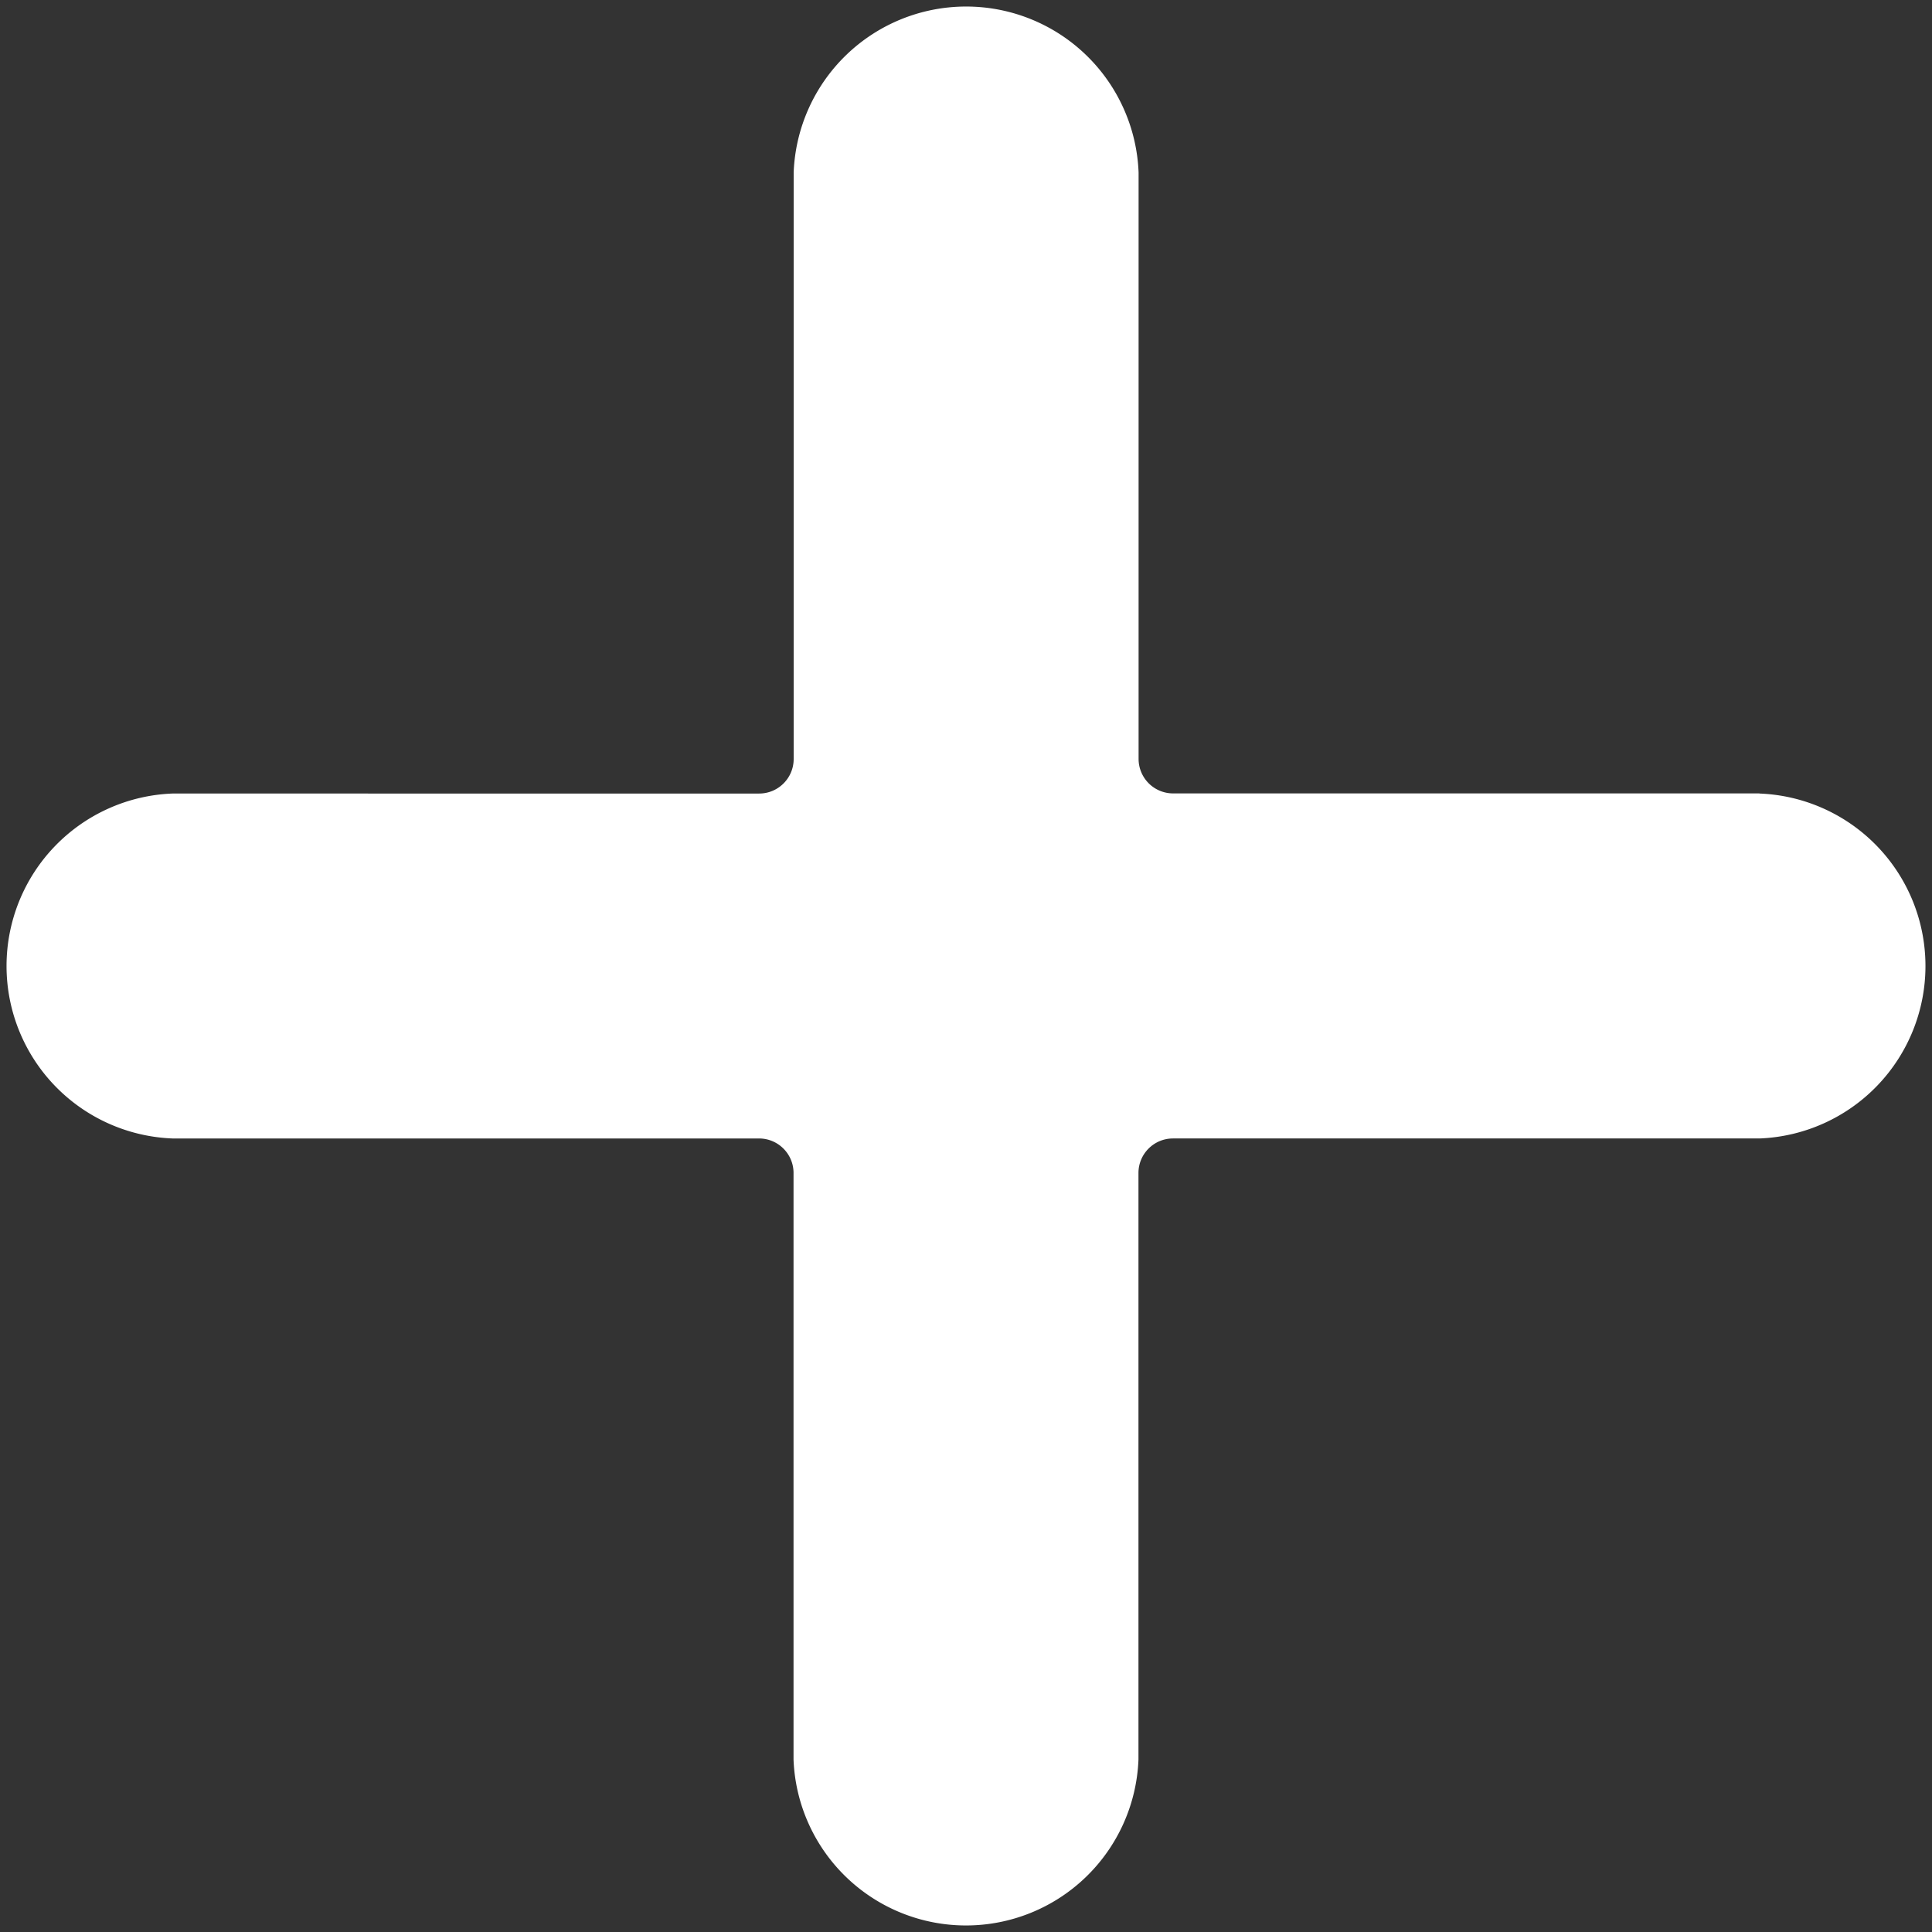 <svg width="15" height="15" fill="none" xmlns="http://www.w3.org/2000/svg"><rect width="100%" height="100%" fill="#333333" stroke="none"/><path d="M13.66 6.16H9.108a.268.268 0 01-.268-.267V1.339a1.34 1.34 0 00-2.678 0v4.554c0 .148-.12.268-.268.268H1.339a1.34 1.34 0 000 2.678h4.554c.148 0 .268.12.268.268v4.554a1.34 1.34 0 002.678 0V9.107c0-.148.12-.268.268-.268h4.554a1.34 1.34 0 000-2.678z" fill="#fff"/></svg>